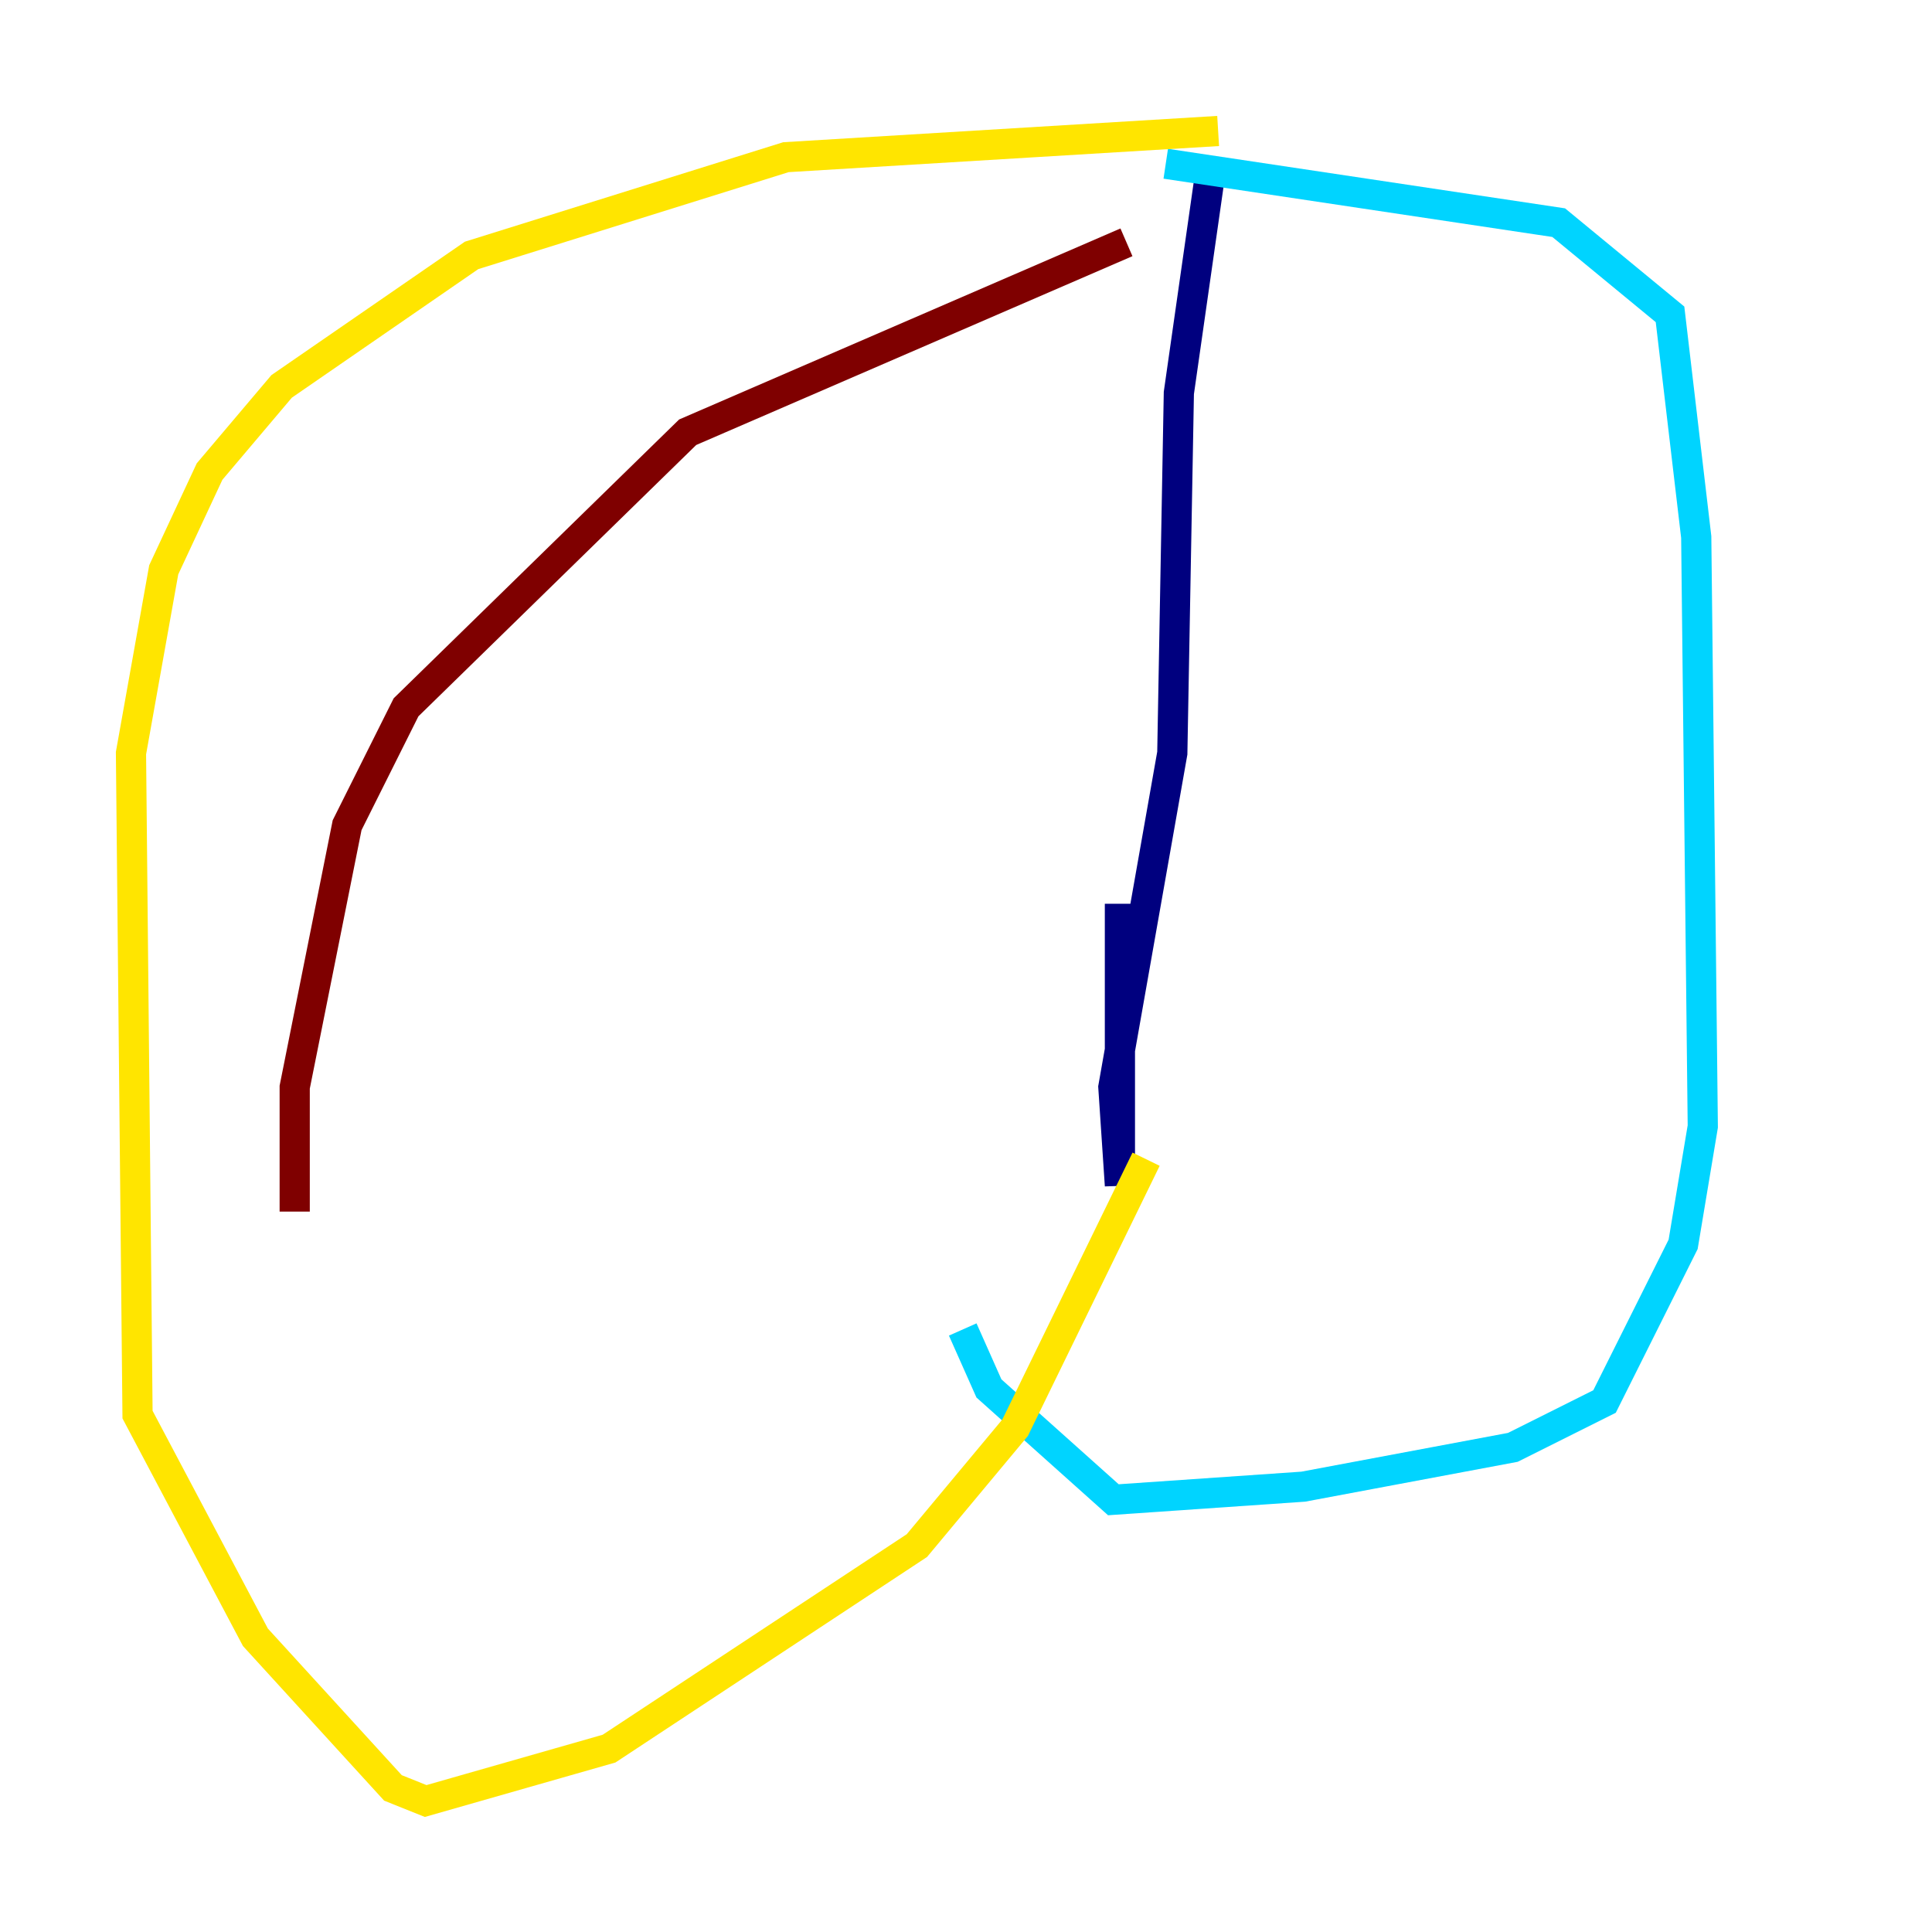 <?xml version="1.0" encoding="utf-8" ?>
<svg baseProfile="tiny" height="128" version="1.2" viewBox="0,0,128,128" width="128" xmlns="http://www.w3.org/2000/svg" xmlns:ev="http://www.w3.org/2001/xml-events" xmlns:xlink="http://www.w3.org/1999/xlink"><defs /><polyline fill="none" points="80.271,10.848 78.102,26.034 77.668,49.898 73.763,72.027 74.197,78.536 74.197,59.878" stroke="#00007f" stroke-width="2" /><polyline fill="none" points="77.234,10.848 103.268,14.752 110.644,20.827 112.38,35.58 112.814,74.63 111.512,82.441 106.305,92.854 100.231,95.891 86.346,98.495 73.763,99.363 65.519,91.986 63.783,88.081" stroke="#00d4ff" stroke-width="2" /><polyline fill="none" points="80.705,8.678 52.068,10.414 31.241,16.922 18.658,25.6 13.885,31.241 10.848,37.749 8.678,49.898 9.112,93.722 16.922,108.475 26.034,118.454 28.203,119.322 40.352,115.851 60.746,102.4 67.254,94.59 75.932,76.8" stroke="#ffe500" stroke-width="2" /><polyline fill="none" points="74.63,16.054 45.559,28.637 26.902,46.861 22.997,54.671 19.525,72.027 19.525,80.271" stroke="#7f0000" stroke-width="2" /></svg>